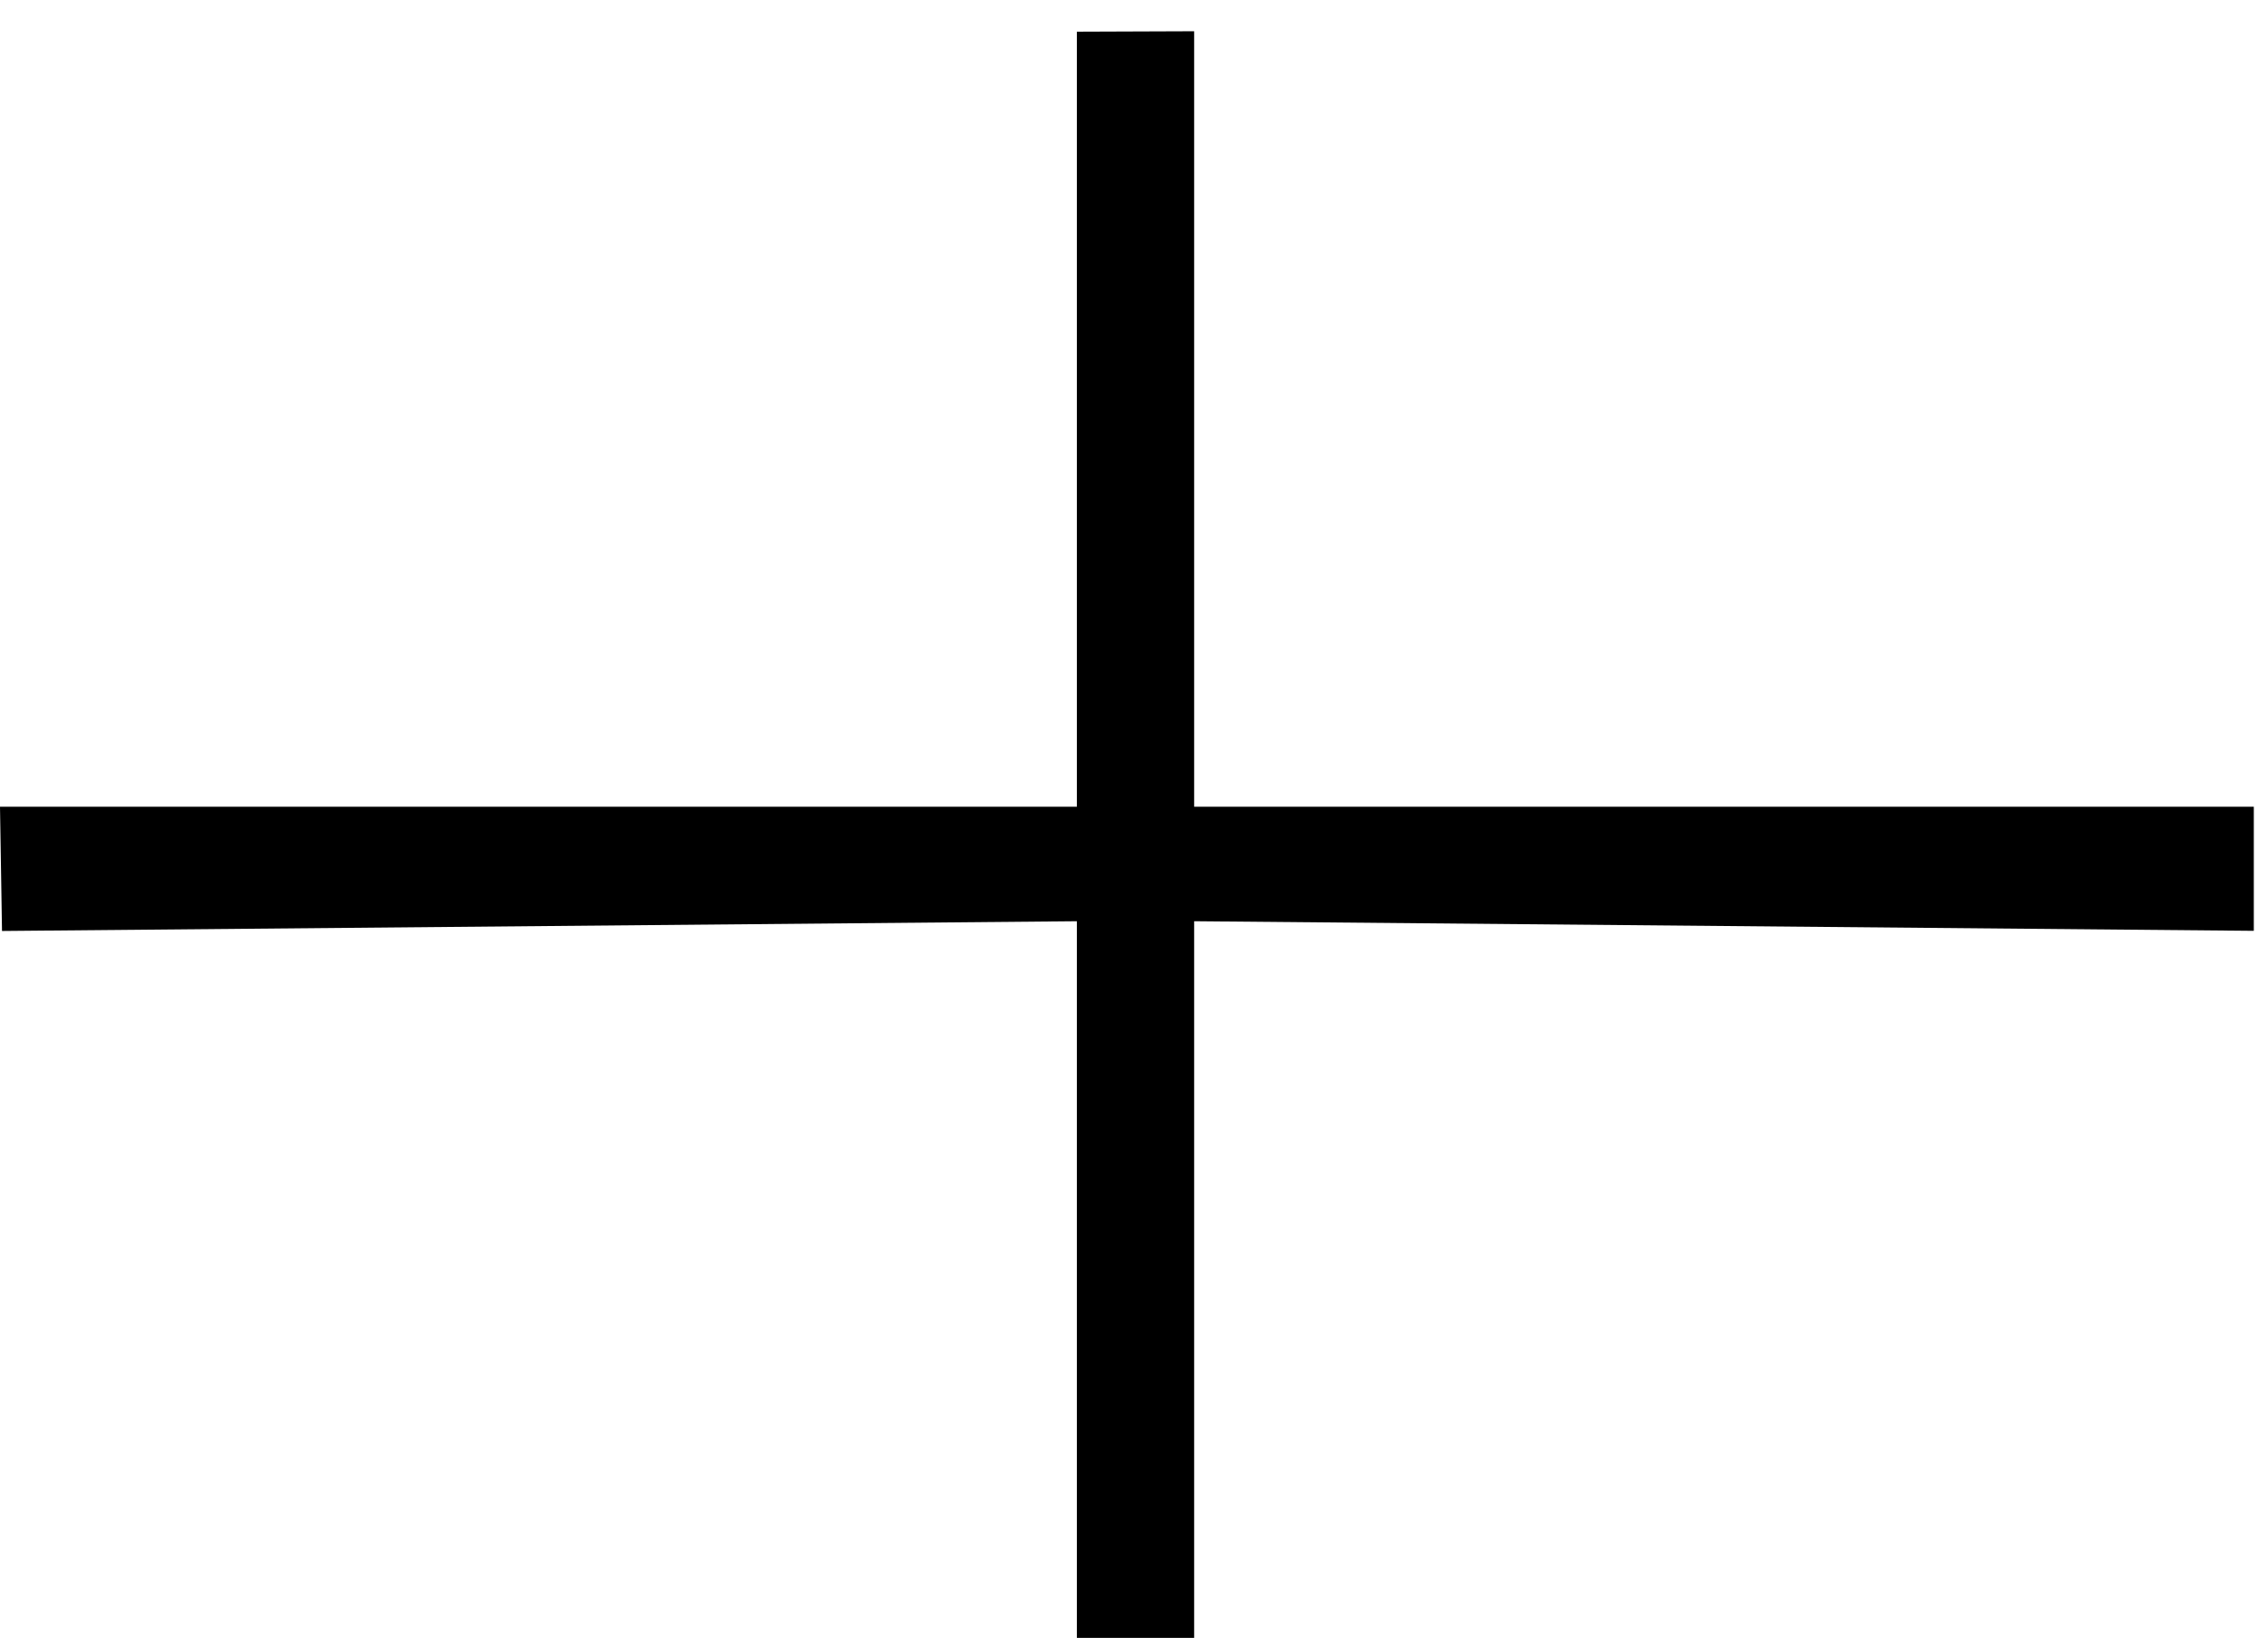 <?xml version="1.0" encoding="UTF-8" standalone="no"?>
<!-- Generator: Adobe Illustrator 14.0.0, SVG Export Plug-In . SVG Version: 6.00 Build 43363)  -->

<svg
   xmlns:dc="http://purl.org/dc/elements/1.1/"
   xmlns:cc="http://creativecommons.org/ns#"
   xmlns:rdf="http://www.w3.org/1999/02/22-rdf-syntax-ns#"
   xmlns:svg="http://www.w3.org/2000/svg"
   xmlns="http://www.w3.org/2000/svg"
   xmlns:sodipodi="http://sodipodi.sourceforge.net/DTD/sodipodi-0.dtd"
   xmlns:inkscape="http://www.inkscape.org/namespaces/inkscape"
   version="1.1"
   id="Livello_1"
   x="0px"
   y="0px"
   width="15.819px"
   height="11.427px"
   viewBox="0 0 15.819 11.427"
   enable-background="new 0 0 15.819 11.427"
   xml:space="preserve"
   inkscape:version="0.48.0 r9654"
   sodipodi:docname="3110,9.svg"><defs
   id="defs3346" /><sodipodi:namedview
   pagecolor="#ffffff"
   bordercolor="#666666"
   borderopacity="1"
   objecttolerance="10"
   gridtolerance="10"
   guidetolerance="10"
   inkscape:pageopacity="0"
   inkscape:pageshadow="2"
   inkscape:window-width="1496"
   inkscape:window-height="862"
   id="namedview3344"
   showgrid="true"
   showguides="true"
   inkscape:guide-bbox="true"
   inkscape:zoom="52.592366"
   inkscape:cx="8.3181839"
   inkscape:cy="5.5034449"
   inkscape:window-x="0"
   inkscape:window-y="0"
   inkscape:window-maximized="0"
   inkscape:current-layer="Livello_1"><inkscape:grid
     type="xygrid"
     id="grid3350" /><sodipodi:guide
     orientation="0,1"
     position="-2,5.799"
     id="guide3352" /><sodipodi:guide
     orientation="-0.707,0.707"
     position="7,11"
     id="guide3354" /><sodipodi:guide
     orientation="1,0"
     position="7.511,10.192"
     id="guide3356" /><sodipodi:guide
     orientation="1,0"
     position="8.328,8.271"
     id="guide3358" /></sodipodi:namedview>
<g
   id="g3340">
	<path
   d="m 7.511,11.427 0,-5 L 0.014,6.495 -9.0384989e-8,5.628 l 7.511,0 0,-5.407 0.818,-0.003 0,5.41 7.391,0 0,0.866 -7.391,-0.067 0,5 z"
   id="path3342"
   inkscape:connector-curvature="0"
   sodipodi:nodetypes="ccccccccccccc" />
</g>
</svg>
